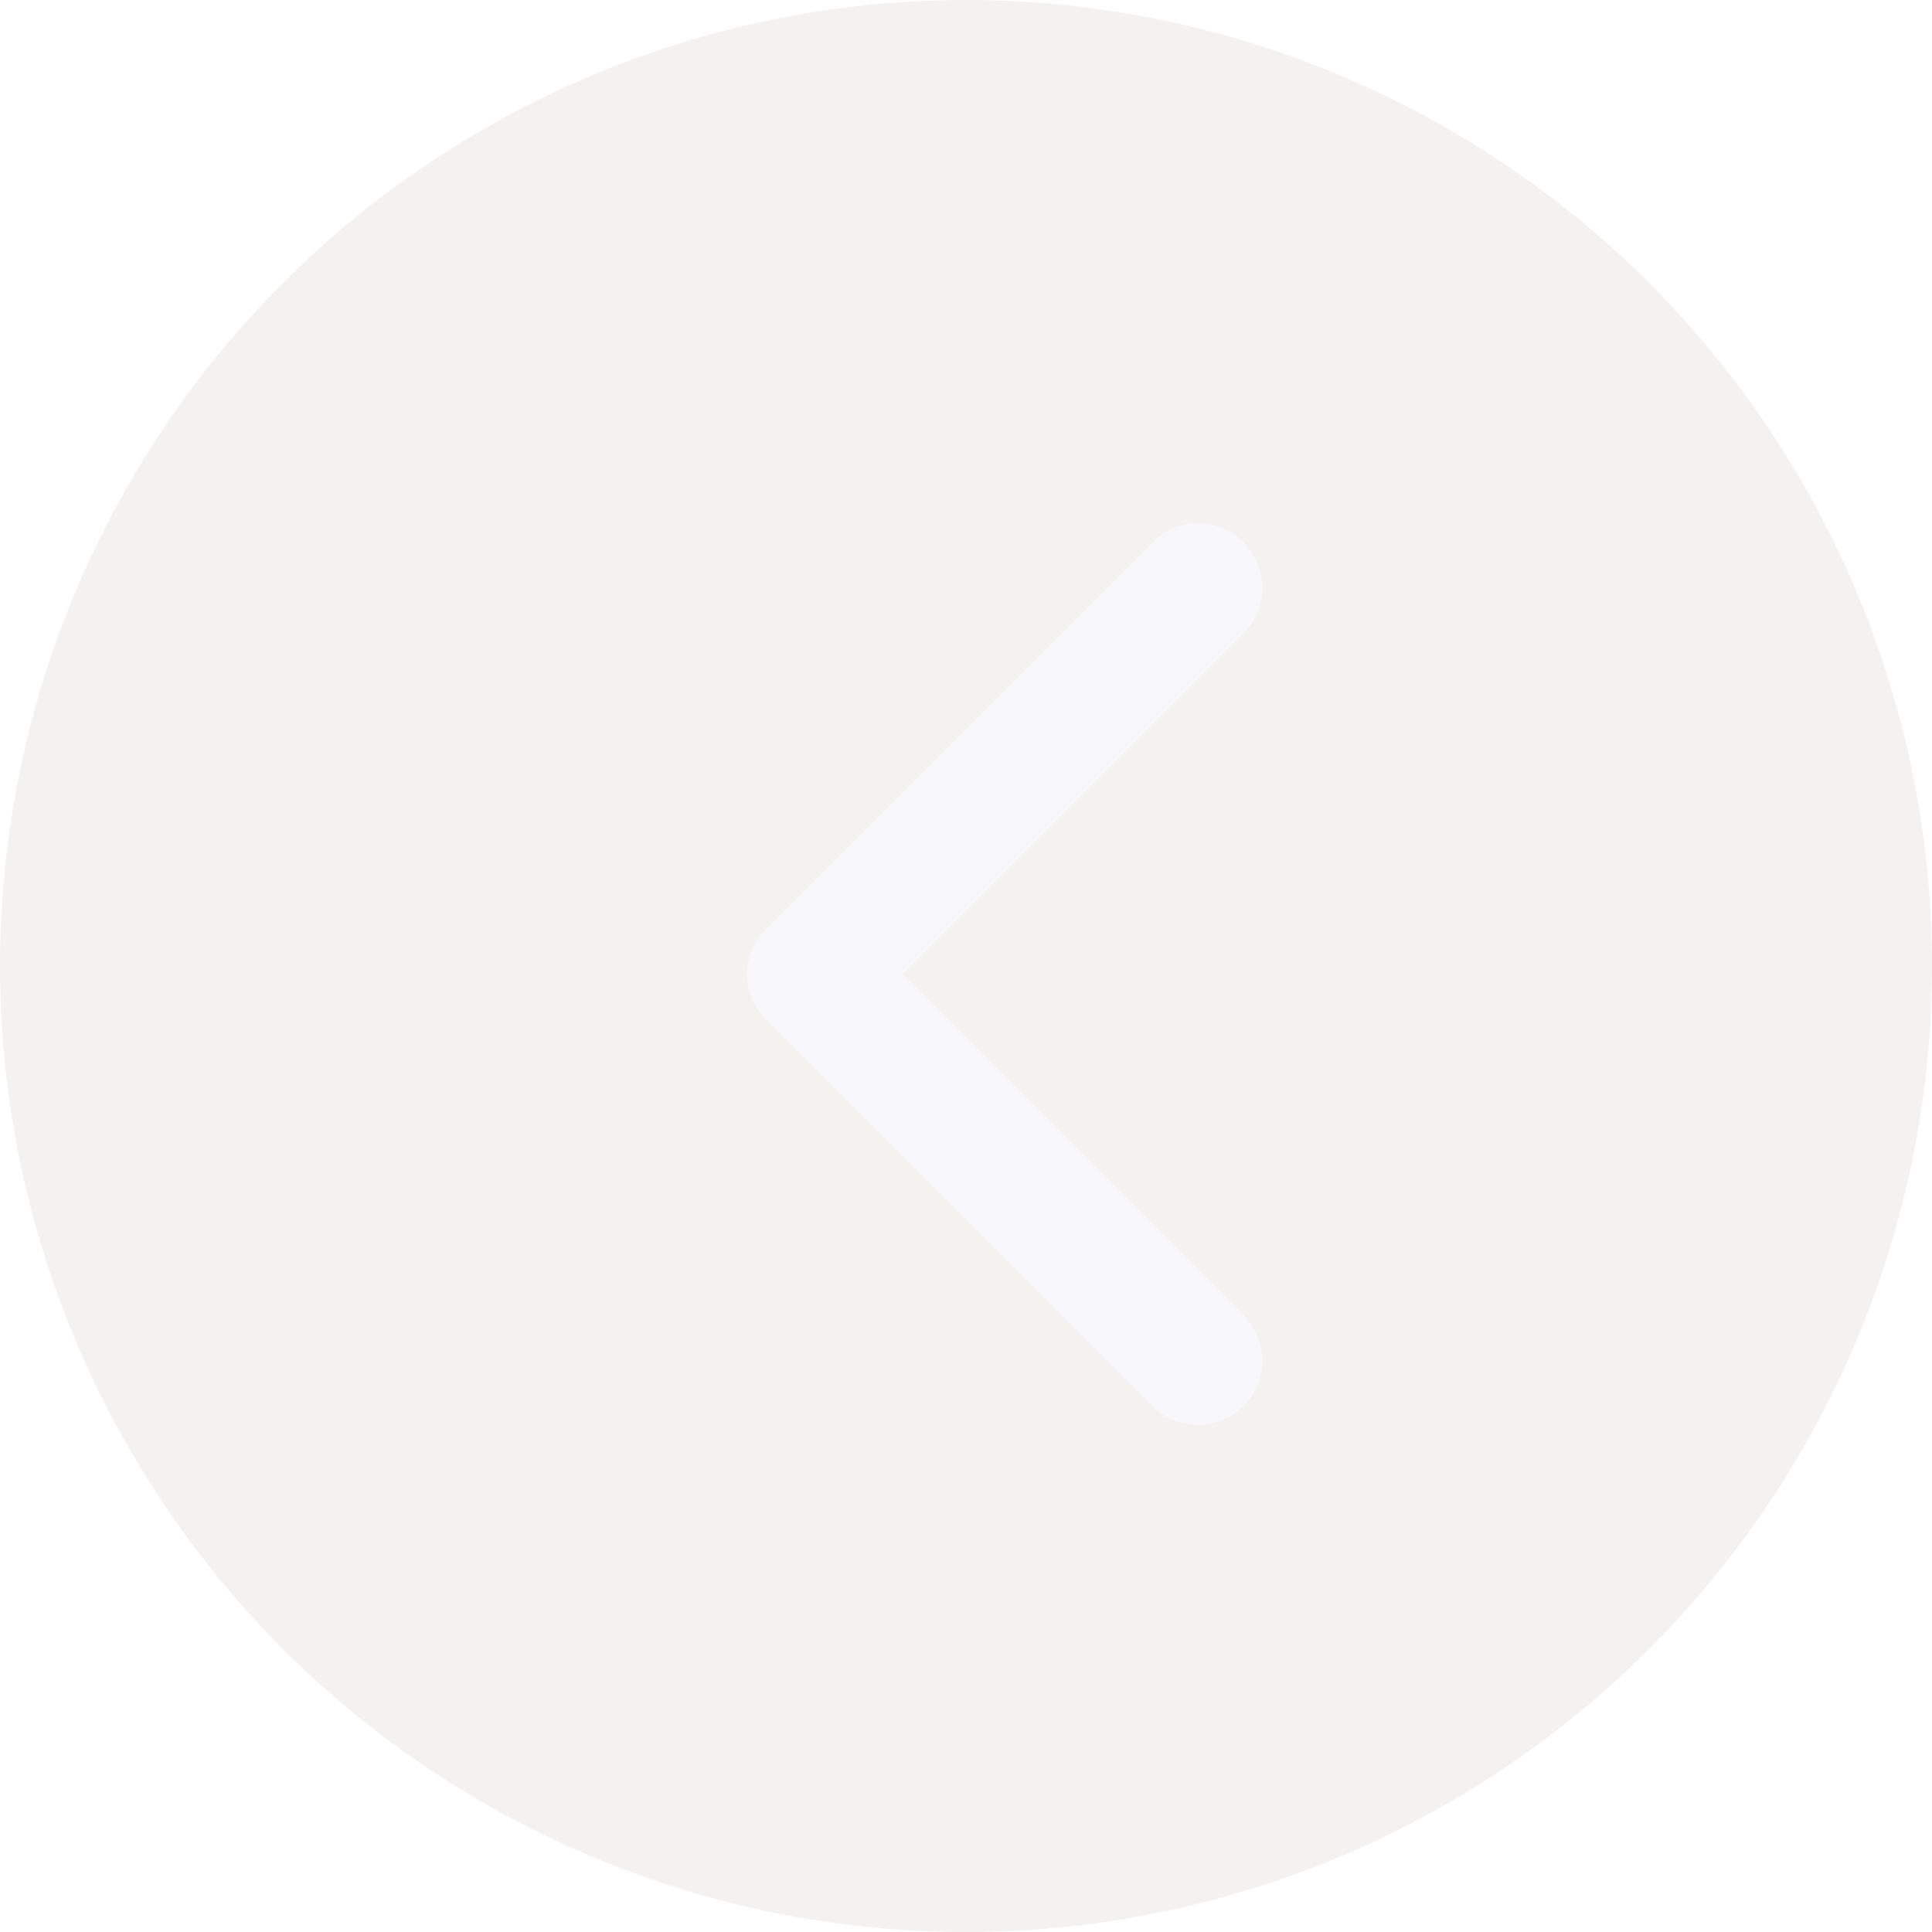 <?xml version="1.0" encoding="UTF-8"?>
<svg width="30" height="30" fill="none" version="1.1" viewBox="0 0 30 30" xmlns="http://www.w3.org/2000/svg">
 <g fill="#c8beb7" filter="url(#filter0_b_4586_34748)">
  <circle transform="rotate(180 15 15)" cx="15" cy="15" r="15" fill="#c8beb7" fill-opacity=".2"/>
 </g>
 <defs>
  <filter id="filter0_b_4586_34748" x="-22" y="-22" width="74" height="74" color-interpolation-filters="sRGB">
   <feFlood flood-opacity="0" result="BackgroundImageFix"/>
   <feGaussianBlur in="BackgroundImage" stdDeviation="11"/>
   <feComposite in2="SourceAlpha" operator="in" result="effect1_backgroundBlur_4586_34748"/>
   <feBlend in="SourceGraphic" in2="effect1_backgroundBlur_4586_34748" result="shape"/>
  </filter>
 </defs>
 <g transform="translate(11.601 8.127)" fill="none">
  <path d="m7 13-6-6 6-6" stroke="#f8f8fa" stroke-linecap="round" stroke-linejoin="round" stroke-miterlimit="10" stroke-width="2"/>
 </g>
</svg>

